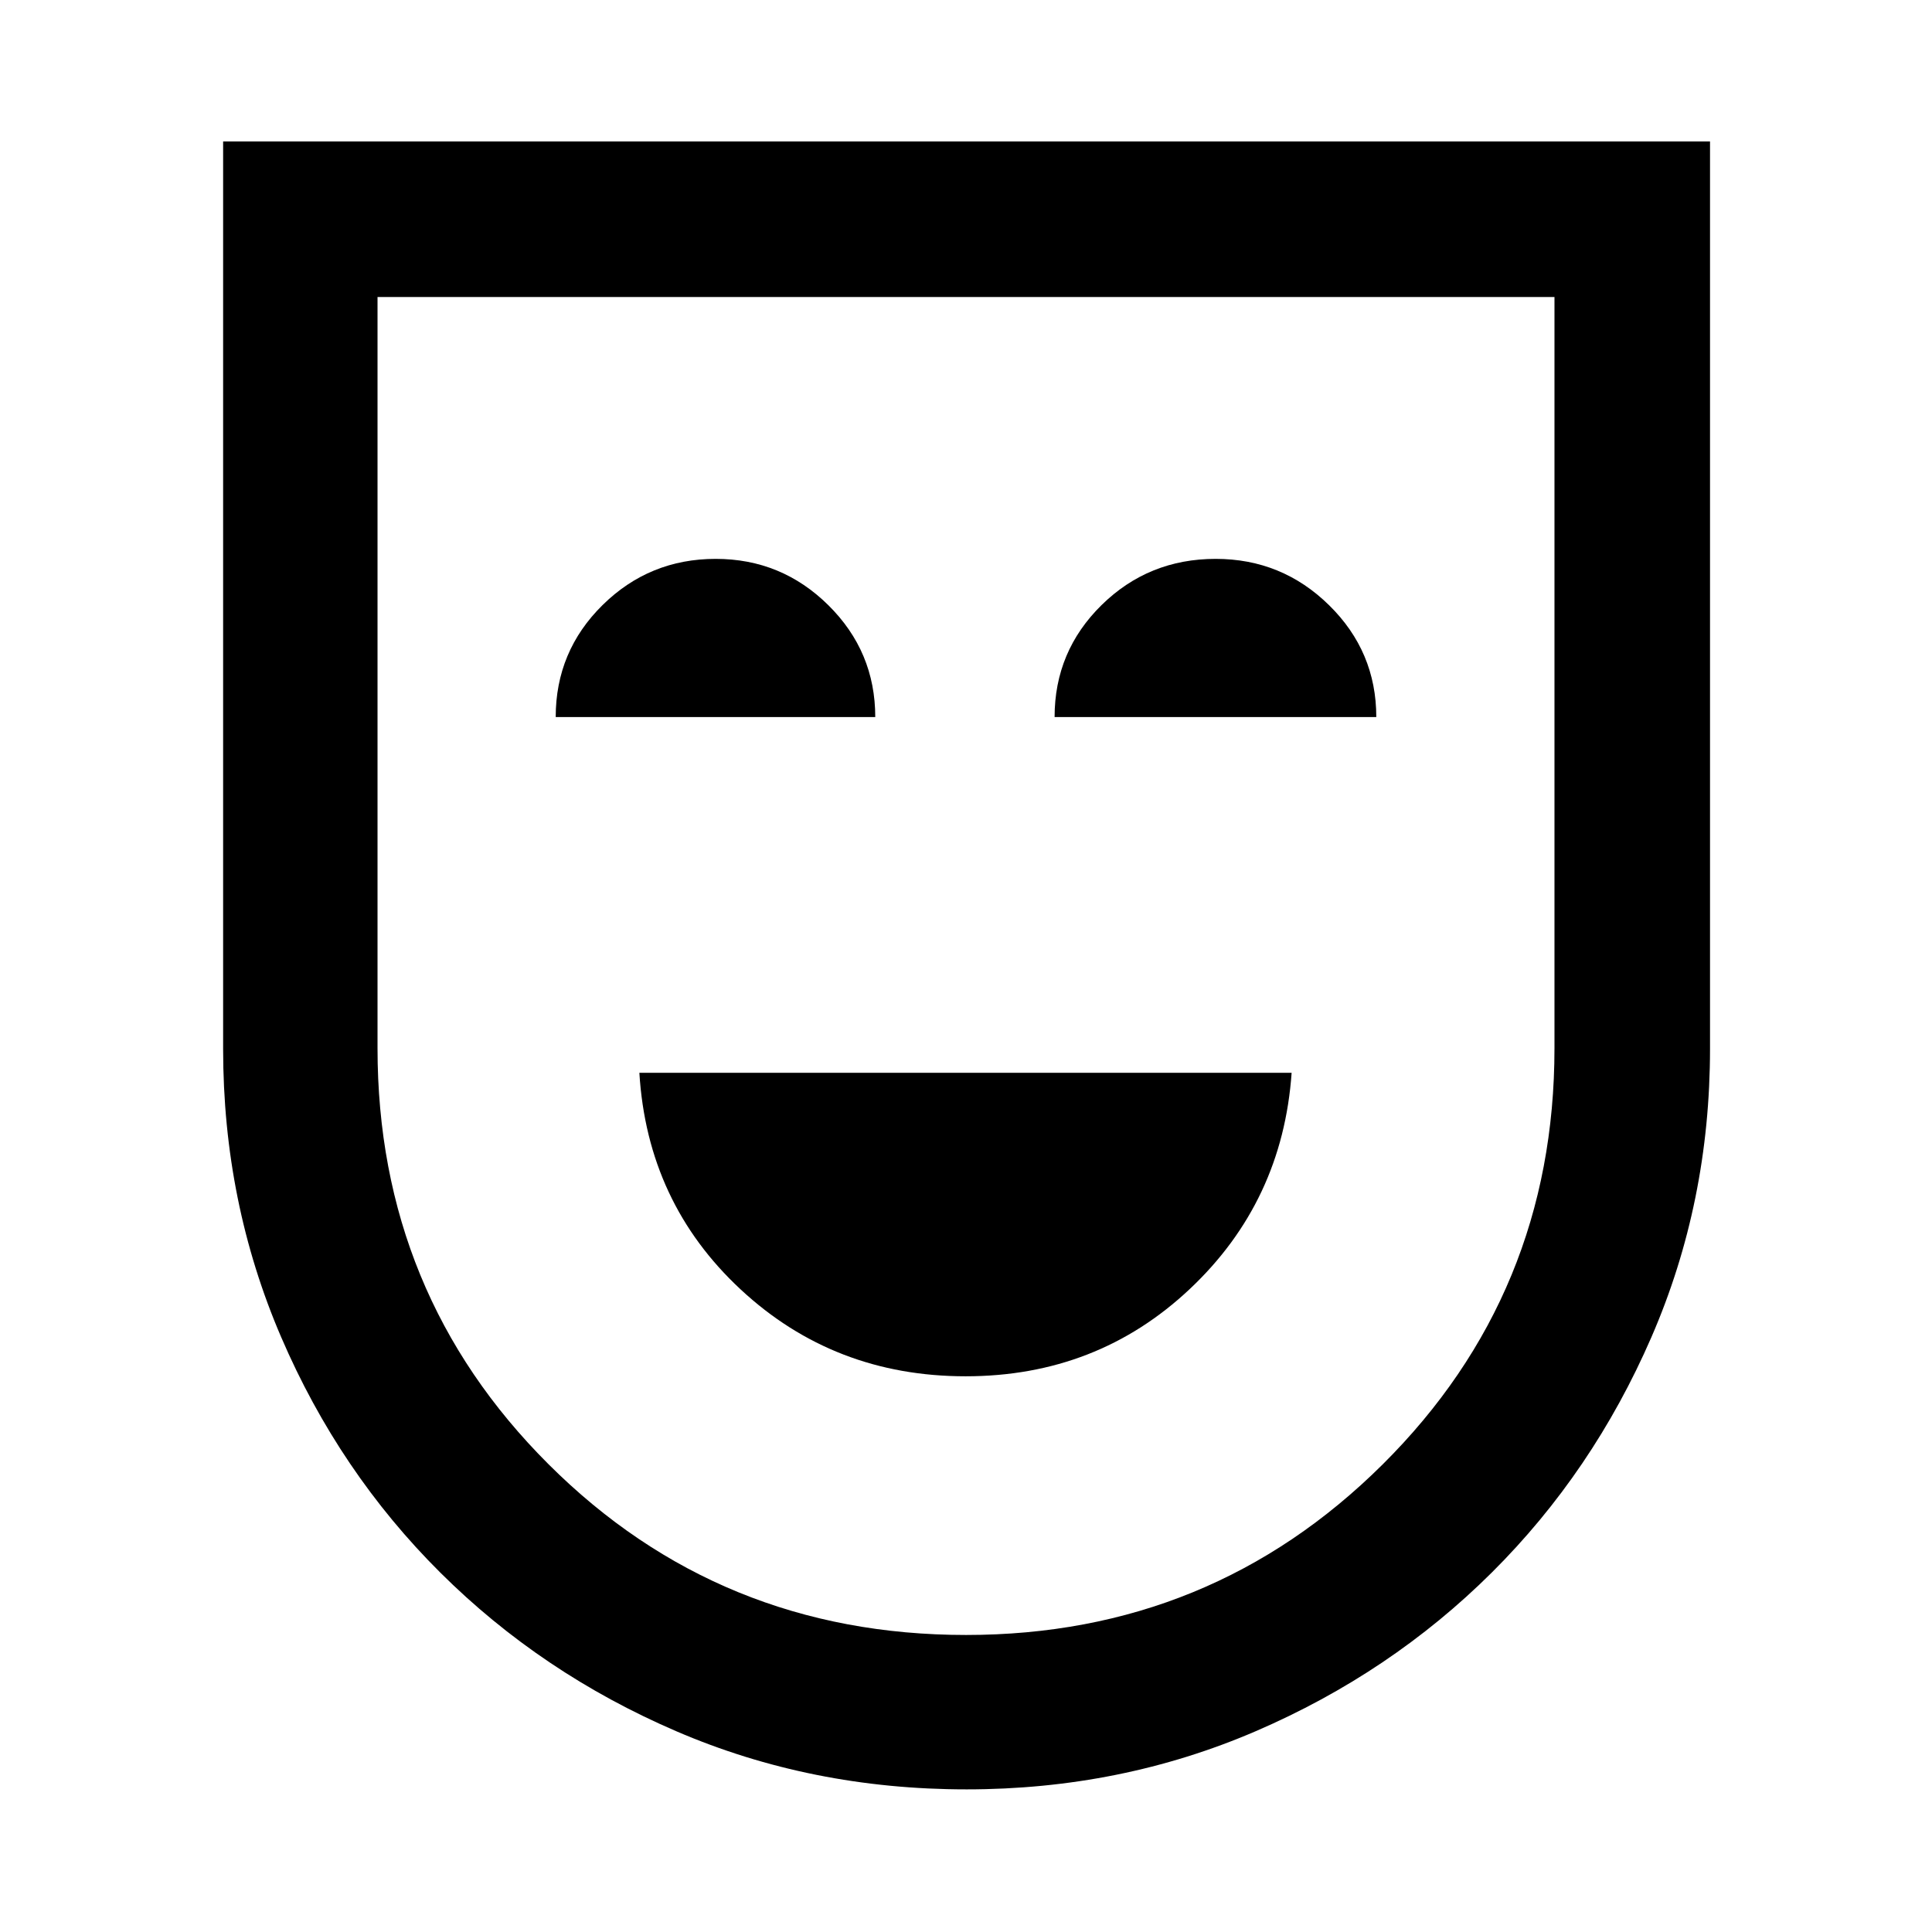 <svg xmlns="http://www.w3.org/2000/svg" height="48" viewBox="0 -960 960 960" width="48"><path d="M479.8-276.13q65.34 0 111.42-43.39t50.58-107.41H317.7q3.93 64.52 50.34 107.66 46.41 43.14 111.76 43.14ZM276.13-603.7h158.78q0-32.52-23.29-55.56-23.28-23.04-55.99-23.04-32.91 0-56.2 22.94-23.3 22.95-23.3 55.66Zm247.89 0h159.85q0-32.52-23.44-55.56t-56.36-23.04q-33.33 0-56.69 22.94-23.36 22.95-23.36 55.66ZM480.23-70.87q-77.06 0-144.1-28.85-67.04-28.84-117.3-78.82-50.27-49.98-79.11-117.03-28.85-67.04-28.85-143.17V-889.7H849.7v450.78q0 76.31-29.13 143.36-29.13 67.04-79.33 116.97-50.21 49.92-117.28 78.82-67.08 28.9-143.73 28.9Zm-.2-76.72q121.71 0 207.05-84.8 85.33-84.81 85.33-206.76v-373.26H187.59v373.26q0 121.95 85.01 206.76 85.01 84.8 207.43 84.8ZM480-480Z"/></svg>